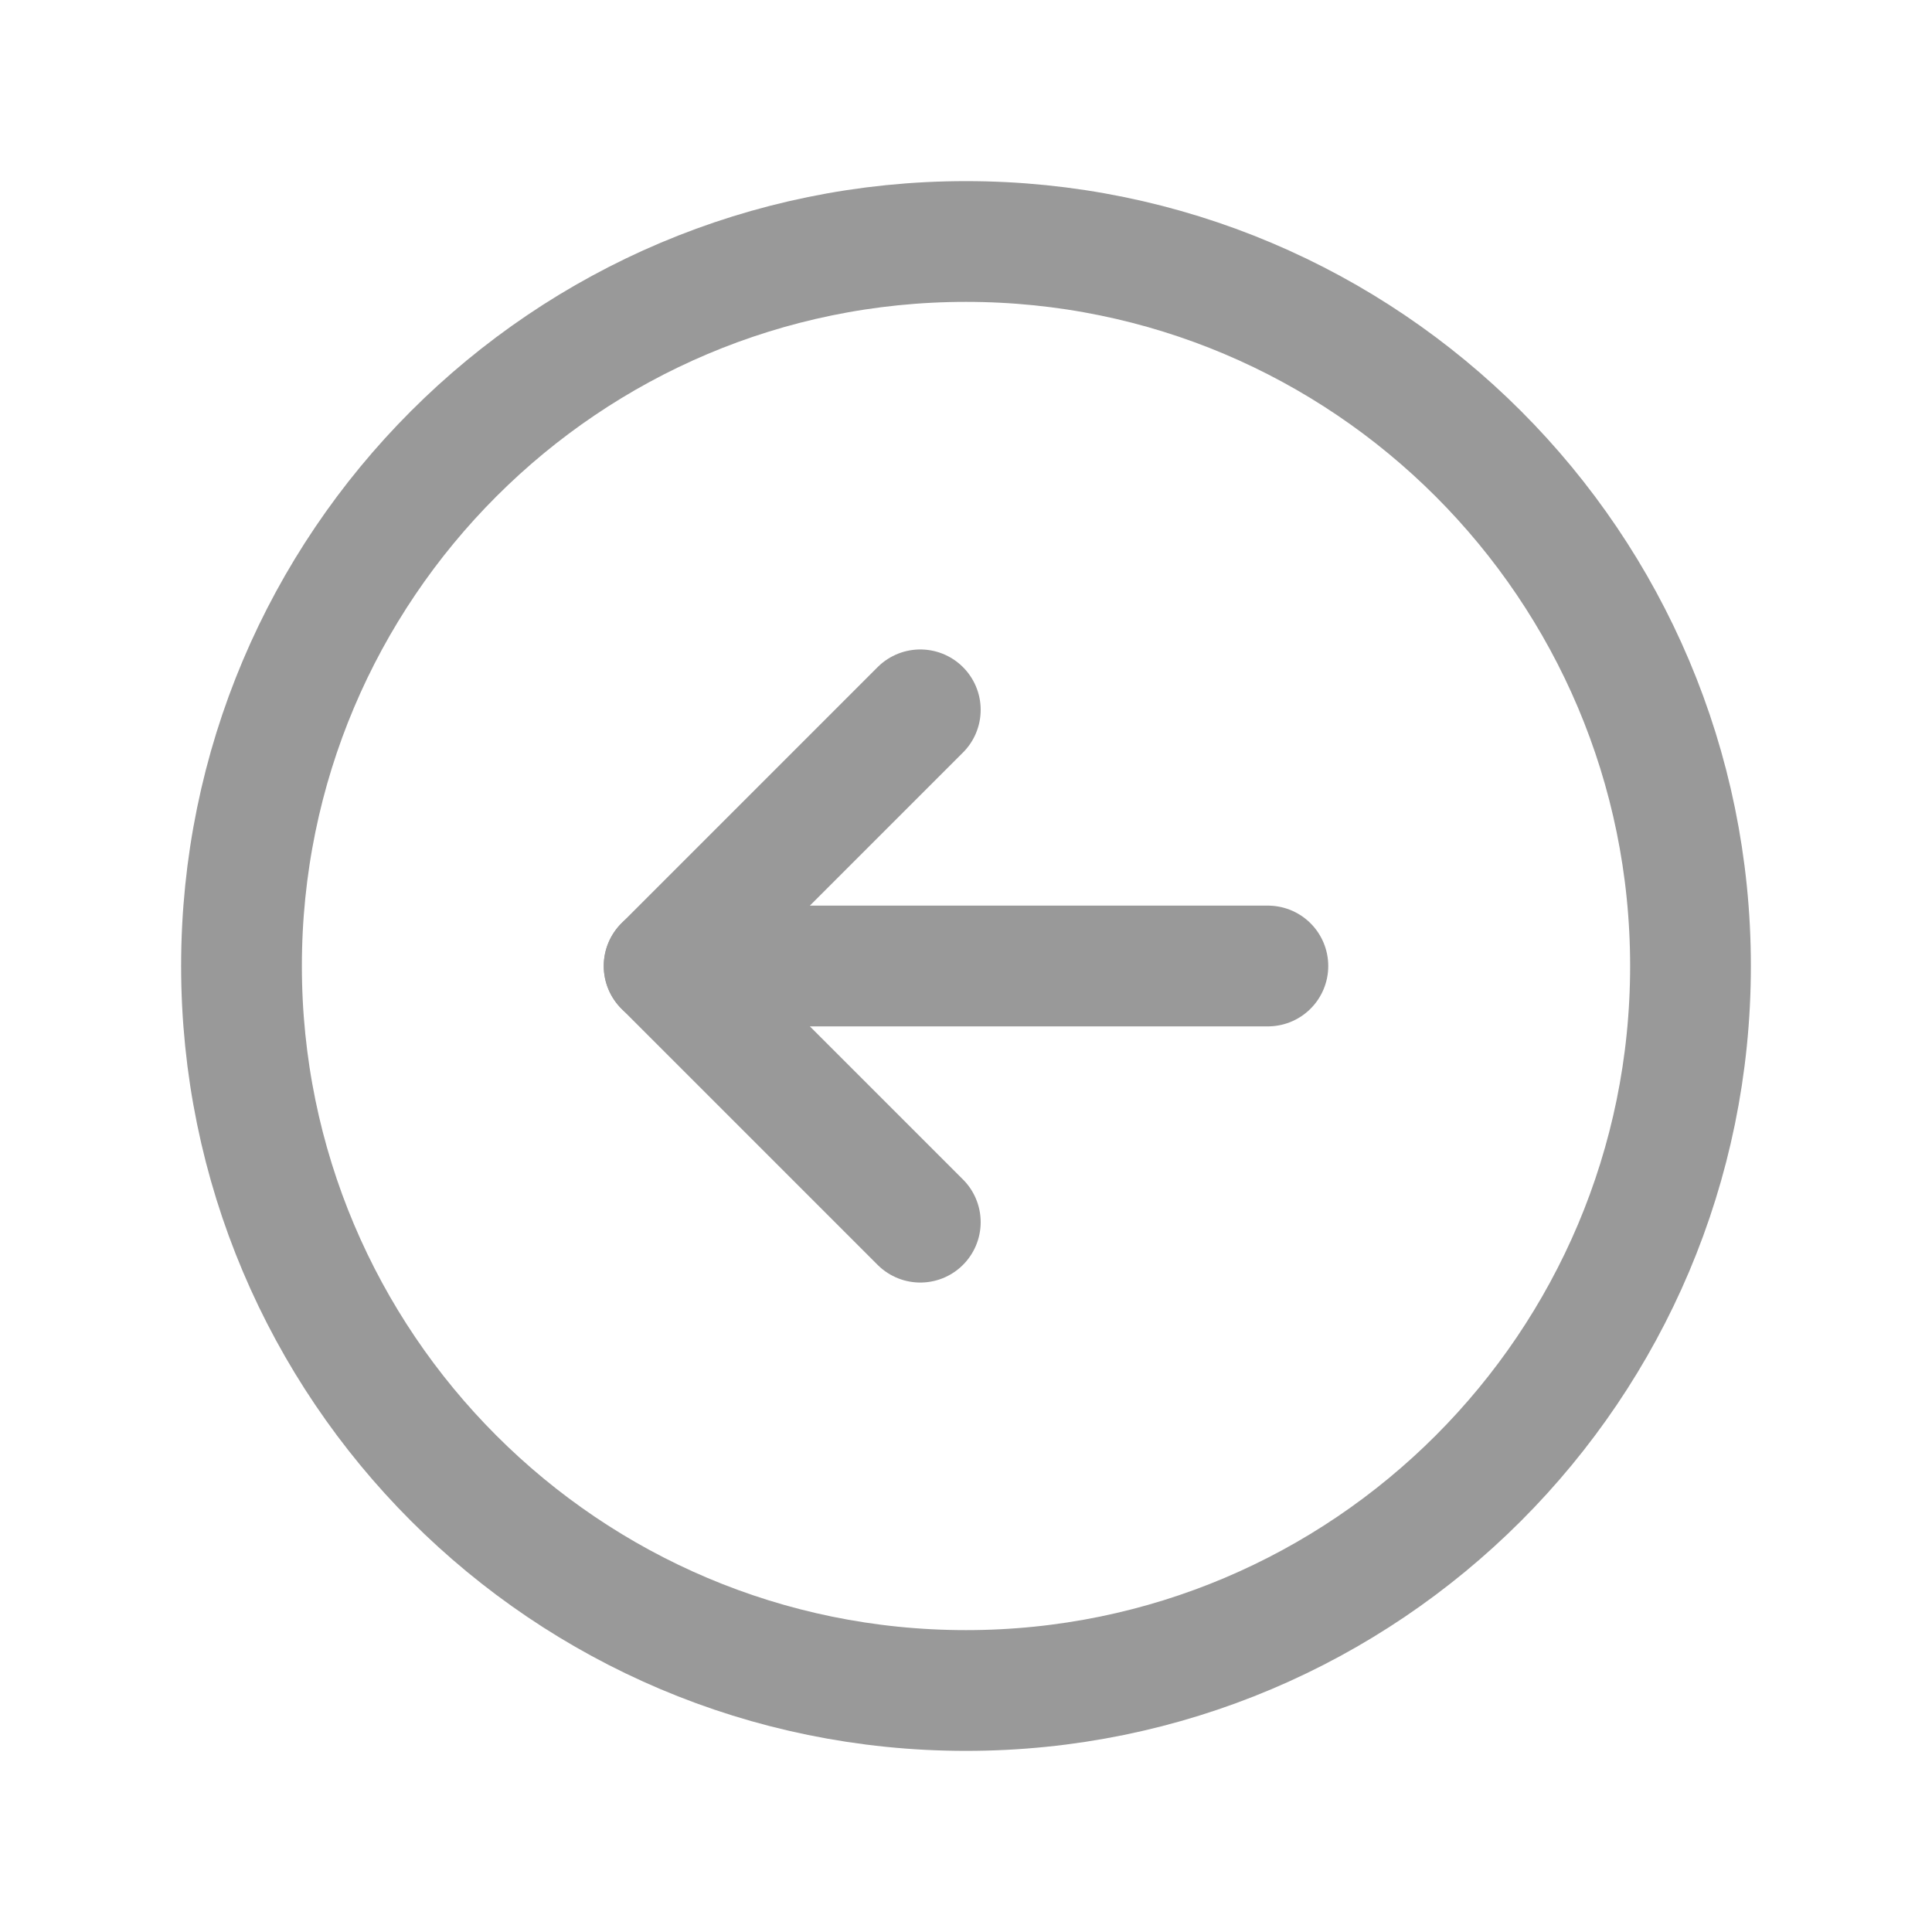 <svg width="32" height="32" viewBox="0 0 32 32" fill="none" xmlns="http://www.w3.org/2000/svg">
<path d="M16 28C22.627 28 28 22.627 28 16C28 9.373 22.627 4 16 4C9.373 4 4 9.373 4 16C4 22.627 9.373 28 16 28Z" stroke="#999999" stroke-width="2" stroke-miterlimit="10"/>
<path d="M15.243 20.243L11 16L15.243 11.757" stroke="#999999" stroke-width="2" stroke-linecap="round" stroke-linejoin="round"/>
<path d="M11 16H21" stroke="#999999" stroke-width="2" stroke-linecap="round" stroke-linejoin="round"/>
</svg>
